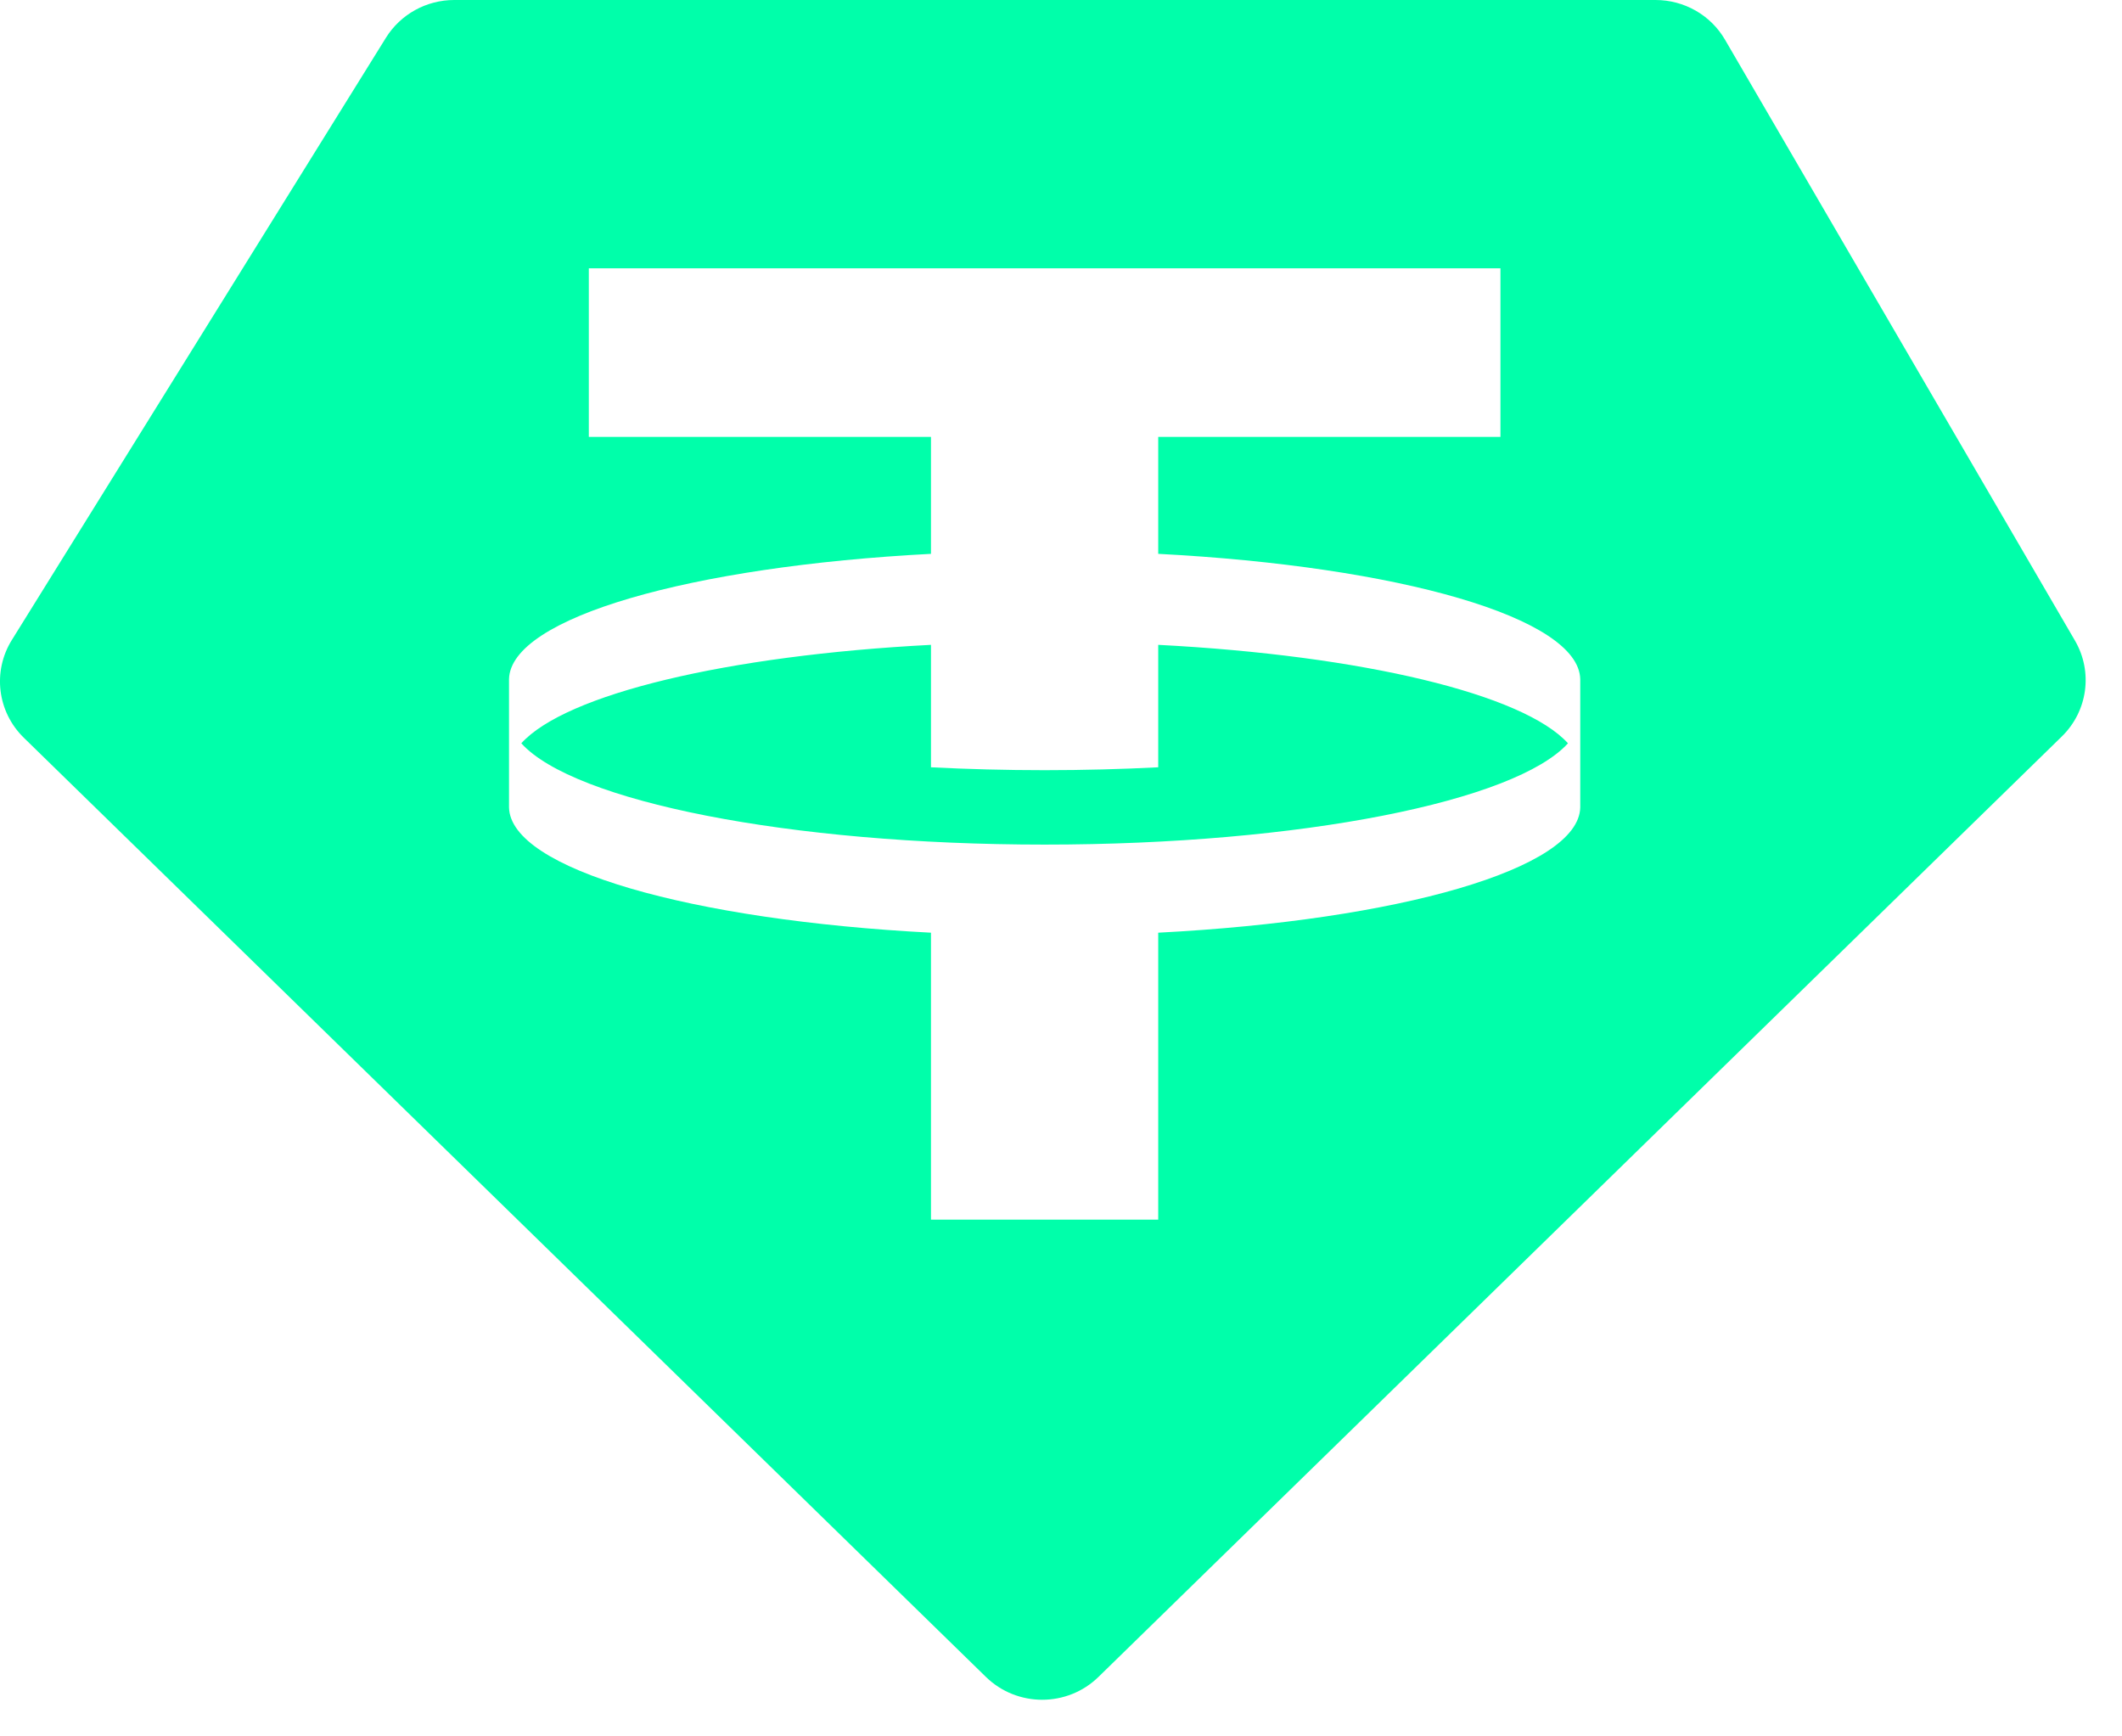 <svg width="33" height="27" viewBox="0 0 33 27" fill="none" xmlns="http://www.w3.org/2000/svg">
<path fill-rule="evenodd" clip-rule="evenodd" d="M7.064 0H25.746C26.192 0 26.604 0.235 26.826 0.617L32.269 9.962C32.551 10.447 32.467 11.058 32.065 11.451L17.083 26.075C16.598 26.549 15.817 26.549 15.332 26.075L0.37 11.471C-0.042 11.069 -0.119 10.439 0.184 9.952L6.002 0.587C6.229 0.222 6.631 0 7.064 0ZM23.334 4.172V6.794H18.012V8.612C21.75 8.807 24.554 9.604 24.575 10.561L24.575 12.555C24.554 13.511 21.75 14.309 18.012 14.503V18.965H14.478V14.503C10.741 14.309 7.936 13.511 7.916 12.555L7.916 10.561C7.937 9.604 10.741 8.807 14.478 8.612V6.794H9.157V4.172H23.334ZM16.245 13.133C20.234 13.133 23.568 12.459 24.384 11.558C23.692 10.794 21.189 10.192 18.012 10.027V11.931C17.443 11.96 16.852 11.976 16.245 11.976C15.639 11.976 15.048 11.96 14.478 11.931V10.027C11.301 10.192 8.799 10.794 8.107 11.558C8.923 12.459 12.257 13.133 16.245 13.133Z" fill="#00FFAA"/>
</svg>
